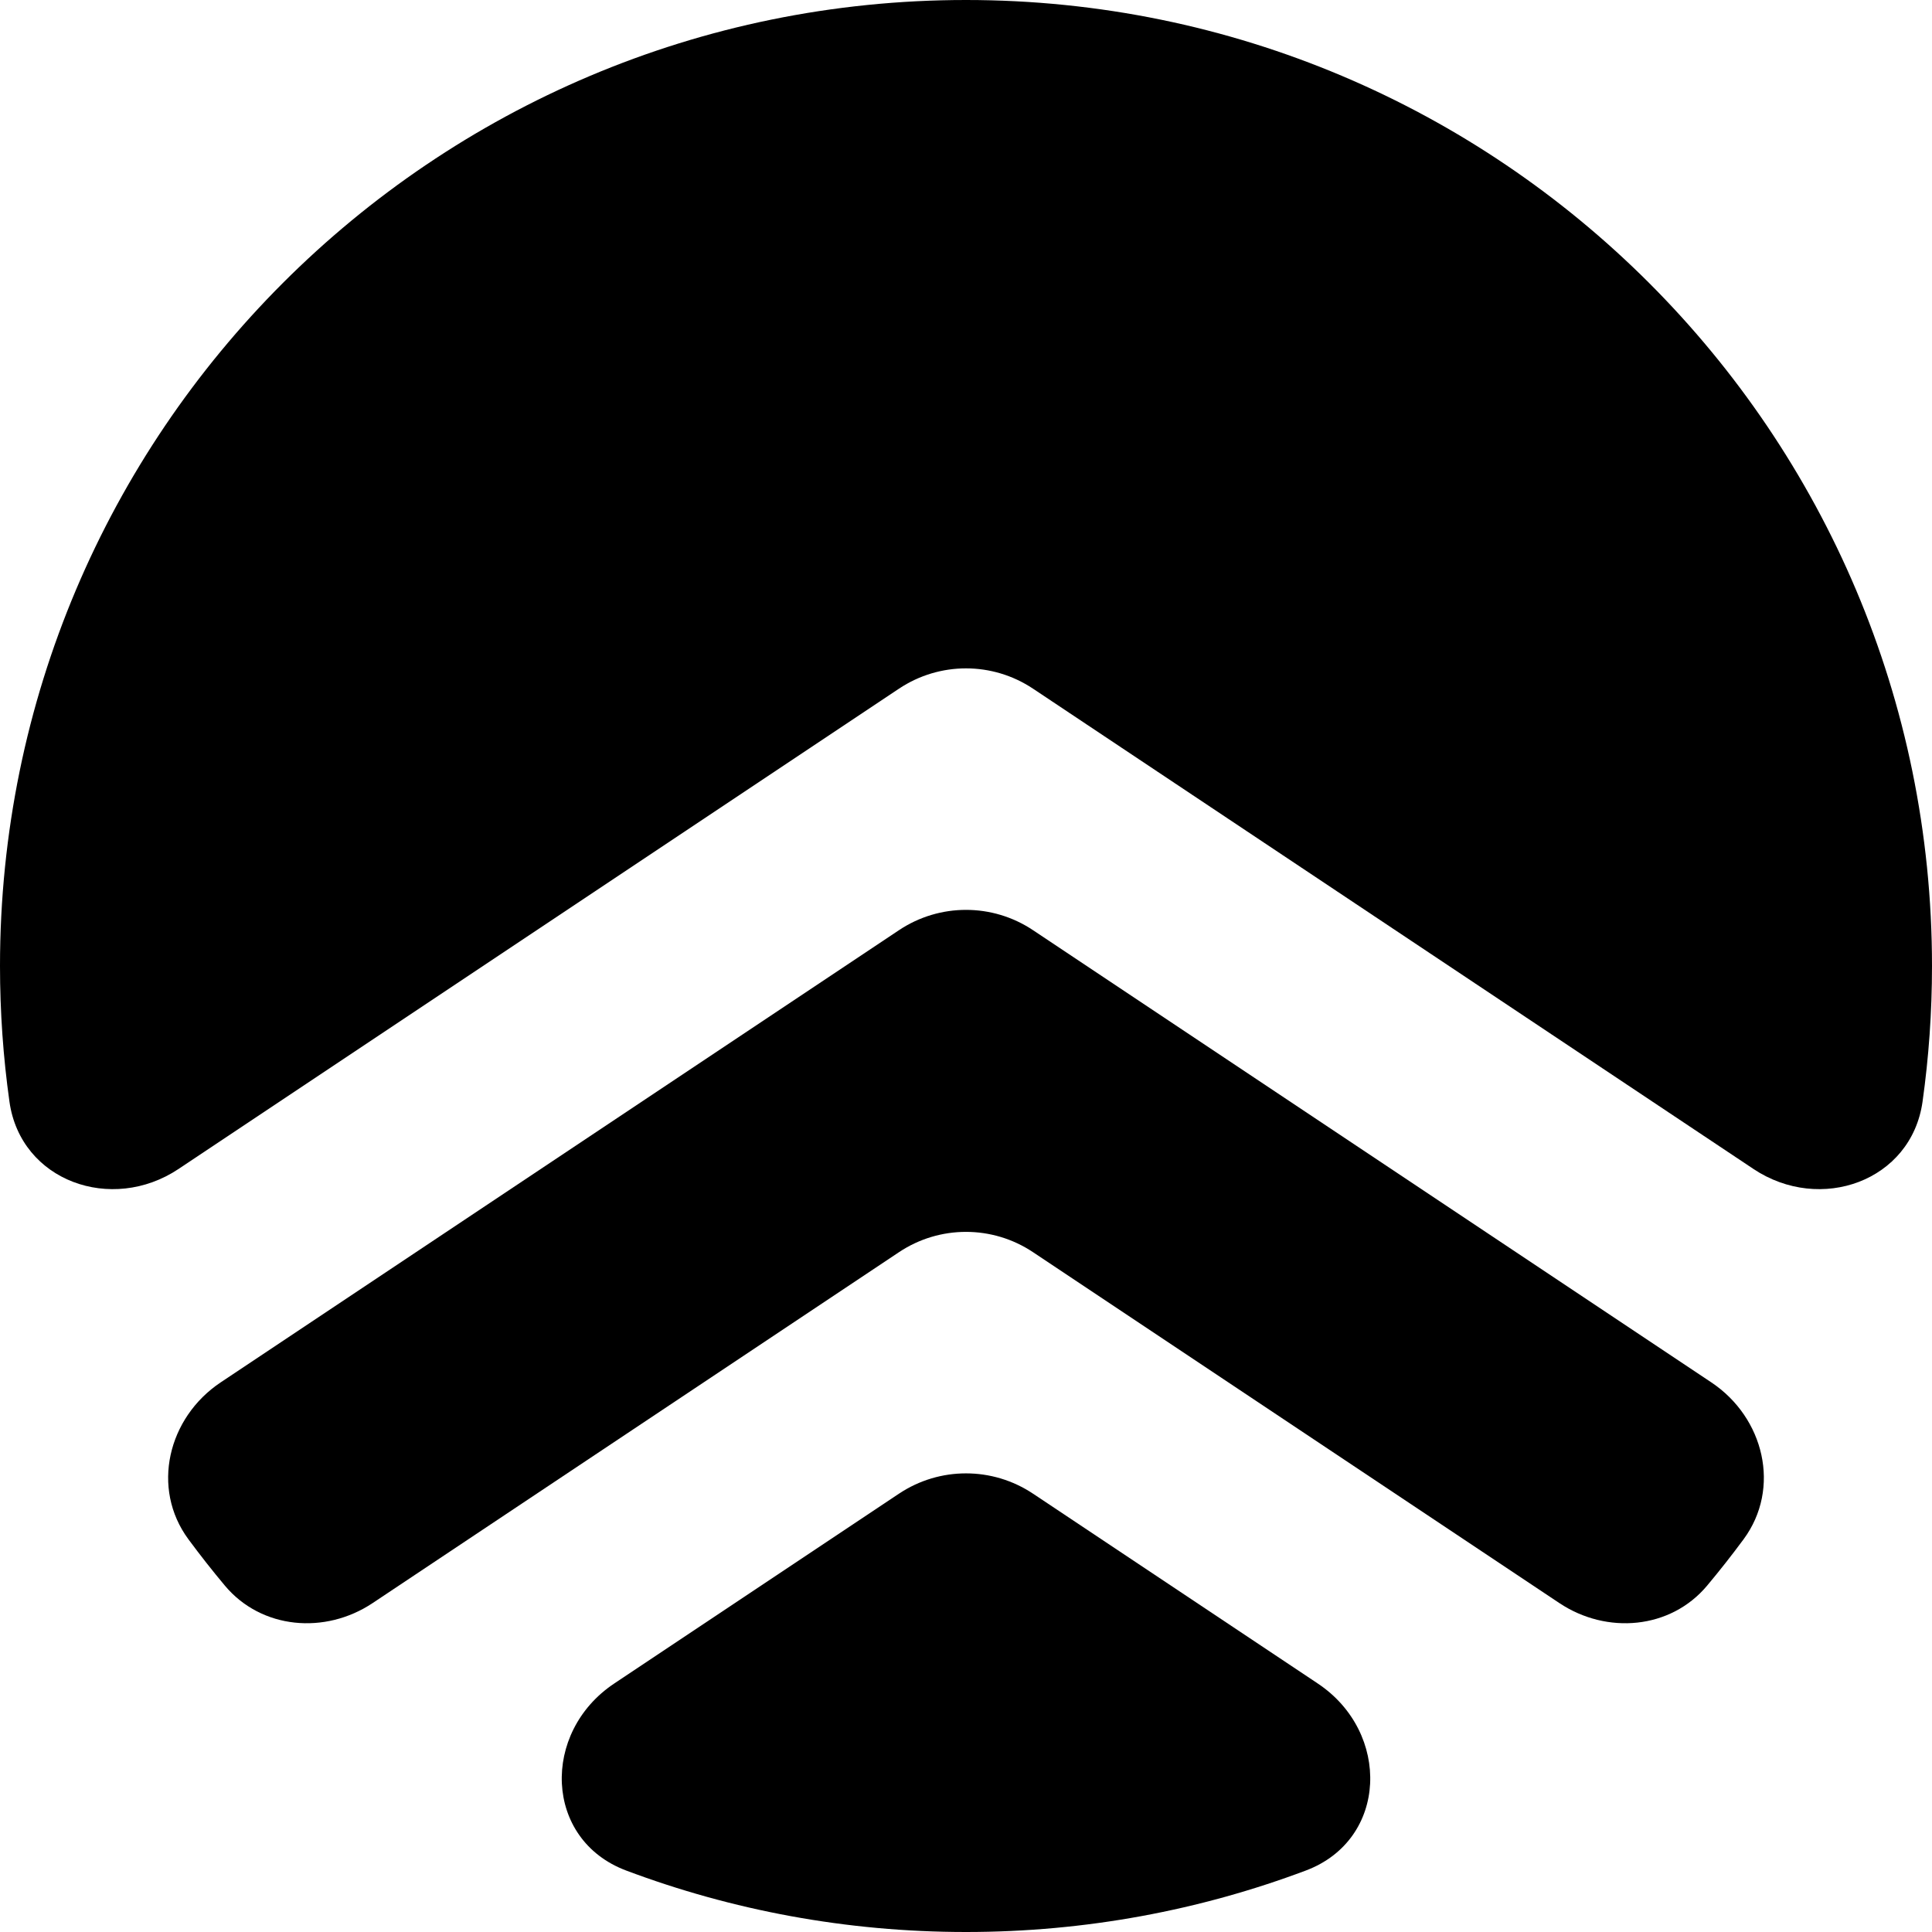 <svg width="384" height="384" viewBox="0 0 384 384" fill="none" xmlns="http://www.w3.org/2000/svg">
<path d="M384 192C384 201.15 383.36 210.151 382.122 218.959C379.899 234.778 361.806 241.204 348.515 232.343L205.313 136.875C197.251 131.501 186.749 131.501 178.687 136.875L35.485 232.343C22.194 241.204 4.101 234.778 1.878 218.959C0.64 210.151 0 201.15 0 192C0 85.961 85.961 0 192 0C298.039 0 384 85.961 384 192Z" fill="black"/>
<path d="M178.687 184.875C186.749 179.501 197.251 179.501 205.313 184.875L340.134 274.756C350.633 281.755 354.042 295.799 346.546 305.949C344.225 309.091 341.811 312.161 339.307 315.152C332.034 323.842 319.364 324.909 309.935 318.623L205.313 248.875C197.251 243.501 186.749 243.501 178.687 248.875L74.065 318.623C64.636 324.909 51.966 323.842 44.693 315.152C42.189 312.161 39.775 309.091 37.454 305.949C29.958 295.799 33.367 281.755 43.866 274.756L178.687 184.875Z" fill="black"/>
<path d="M122.072 334.619C107.536 344.309 108.1 365.635 124.453 371.781C145.465 379.68 168.228 384 192 384C215.772 384 238.535 379.68 259.547 371.781C275.9 365.635 276.464 344.309 261.928 334.619L205.313 296.875C197.251 291.501 186.749 291.501 178.687 296.875L122.072 334.619Z" fill="black"/>
</svg>
